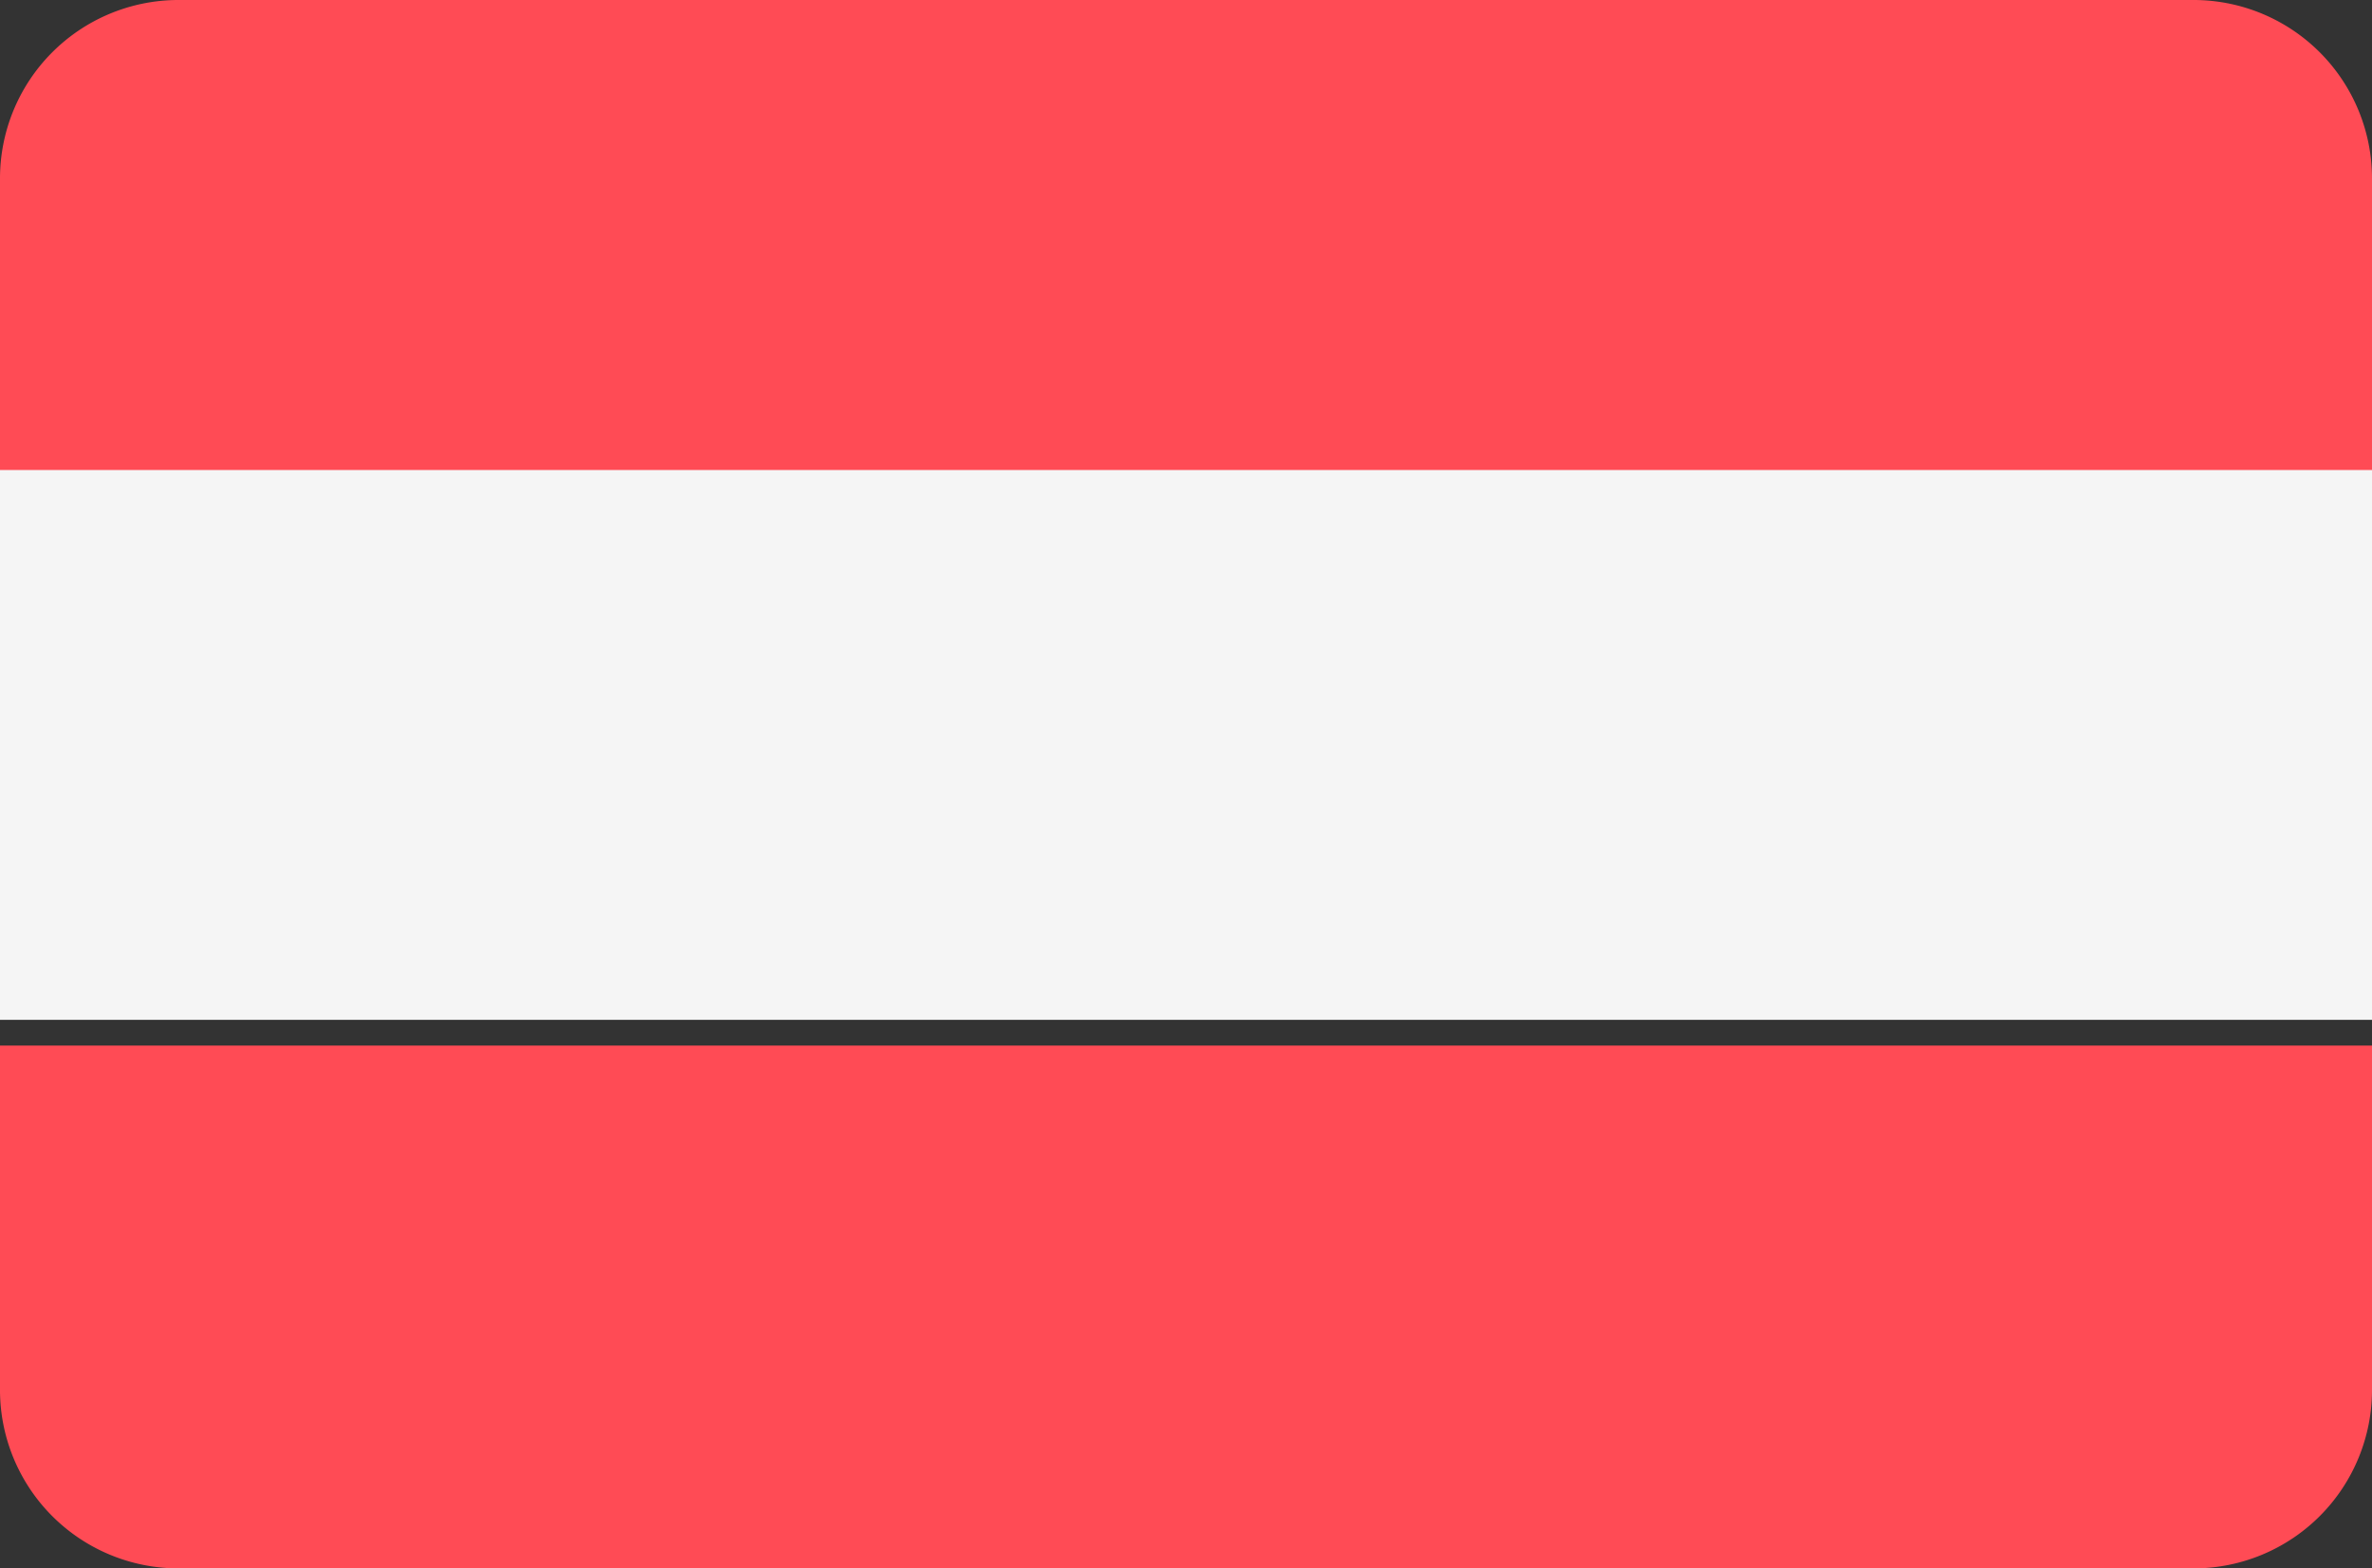<svg xmlns="http://www.w3.org/2000/svg" width="30.192" height="19.967" viewBox="0 0 30.192 19.967">
  <rect x="0" y="0" width="30.192" height="19.967" fill="#333333" stroke="none"/>
  <g id="icon_austria" transform="translate(0 -0.016)">
    <g id="Group">
      <path id="Path" d="M27.931,0H2.261A2.272,2.272,0,0,0,0,2.282V6.656H30.192V2.282A2.272,2.272,0,0,0,27.931,0Z" transform="translate(0 0.016)" fill="#ff4b55"/>
      <path id="Path-2" data-name="Path" d="M0,4.373A2.272,2.272,0,0,0,2.261,6.656h25.67a2.272,2.272,0,0,0,2.261-2.282V0H0Z" transform="translate(0 13.328)" fill="#ff4b55"/>
    </g>
    <rect id="Rectangle" width="30.192" height="7" transform="translate(0 6)" fill="#f5f5f5"/>
  </g>
</svg>

